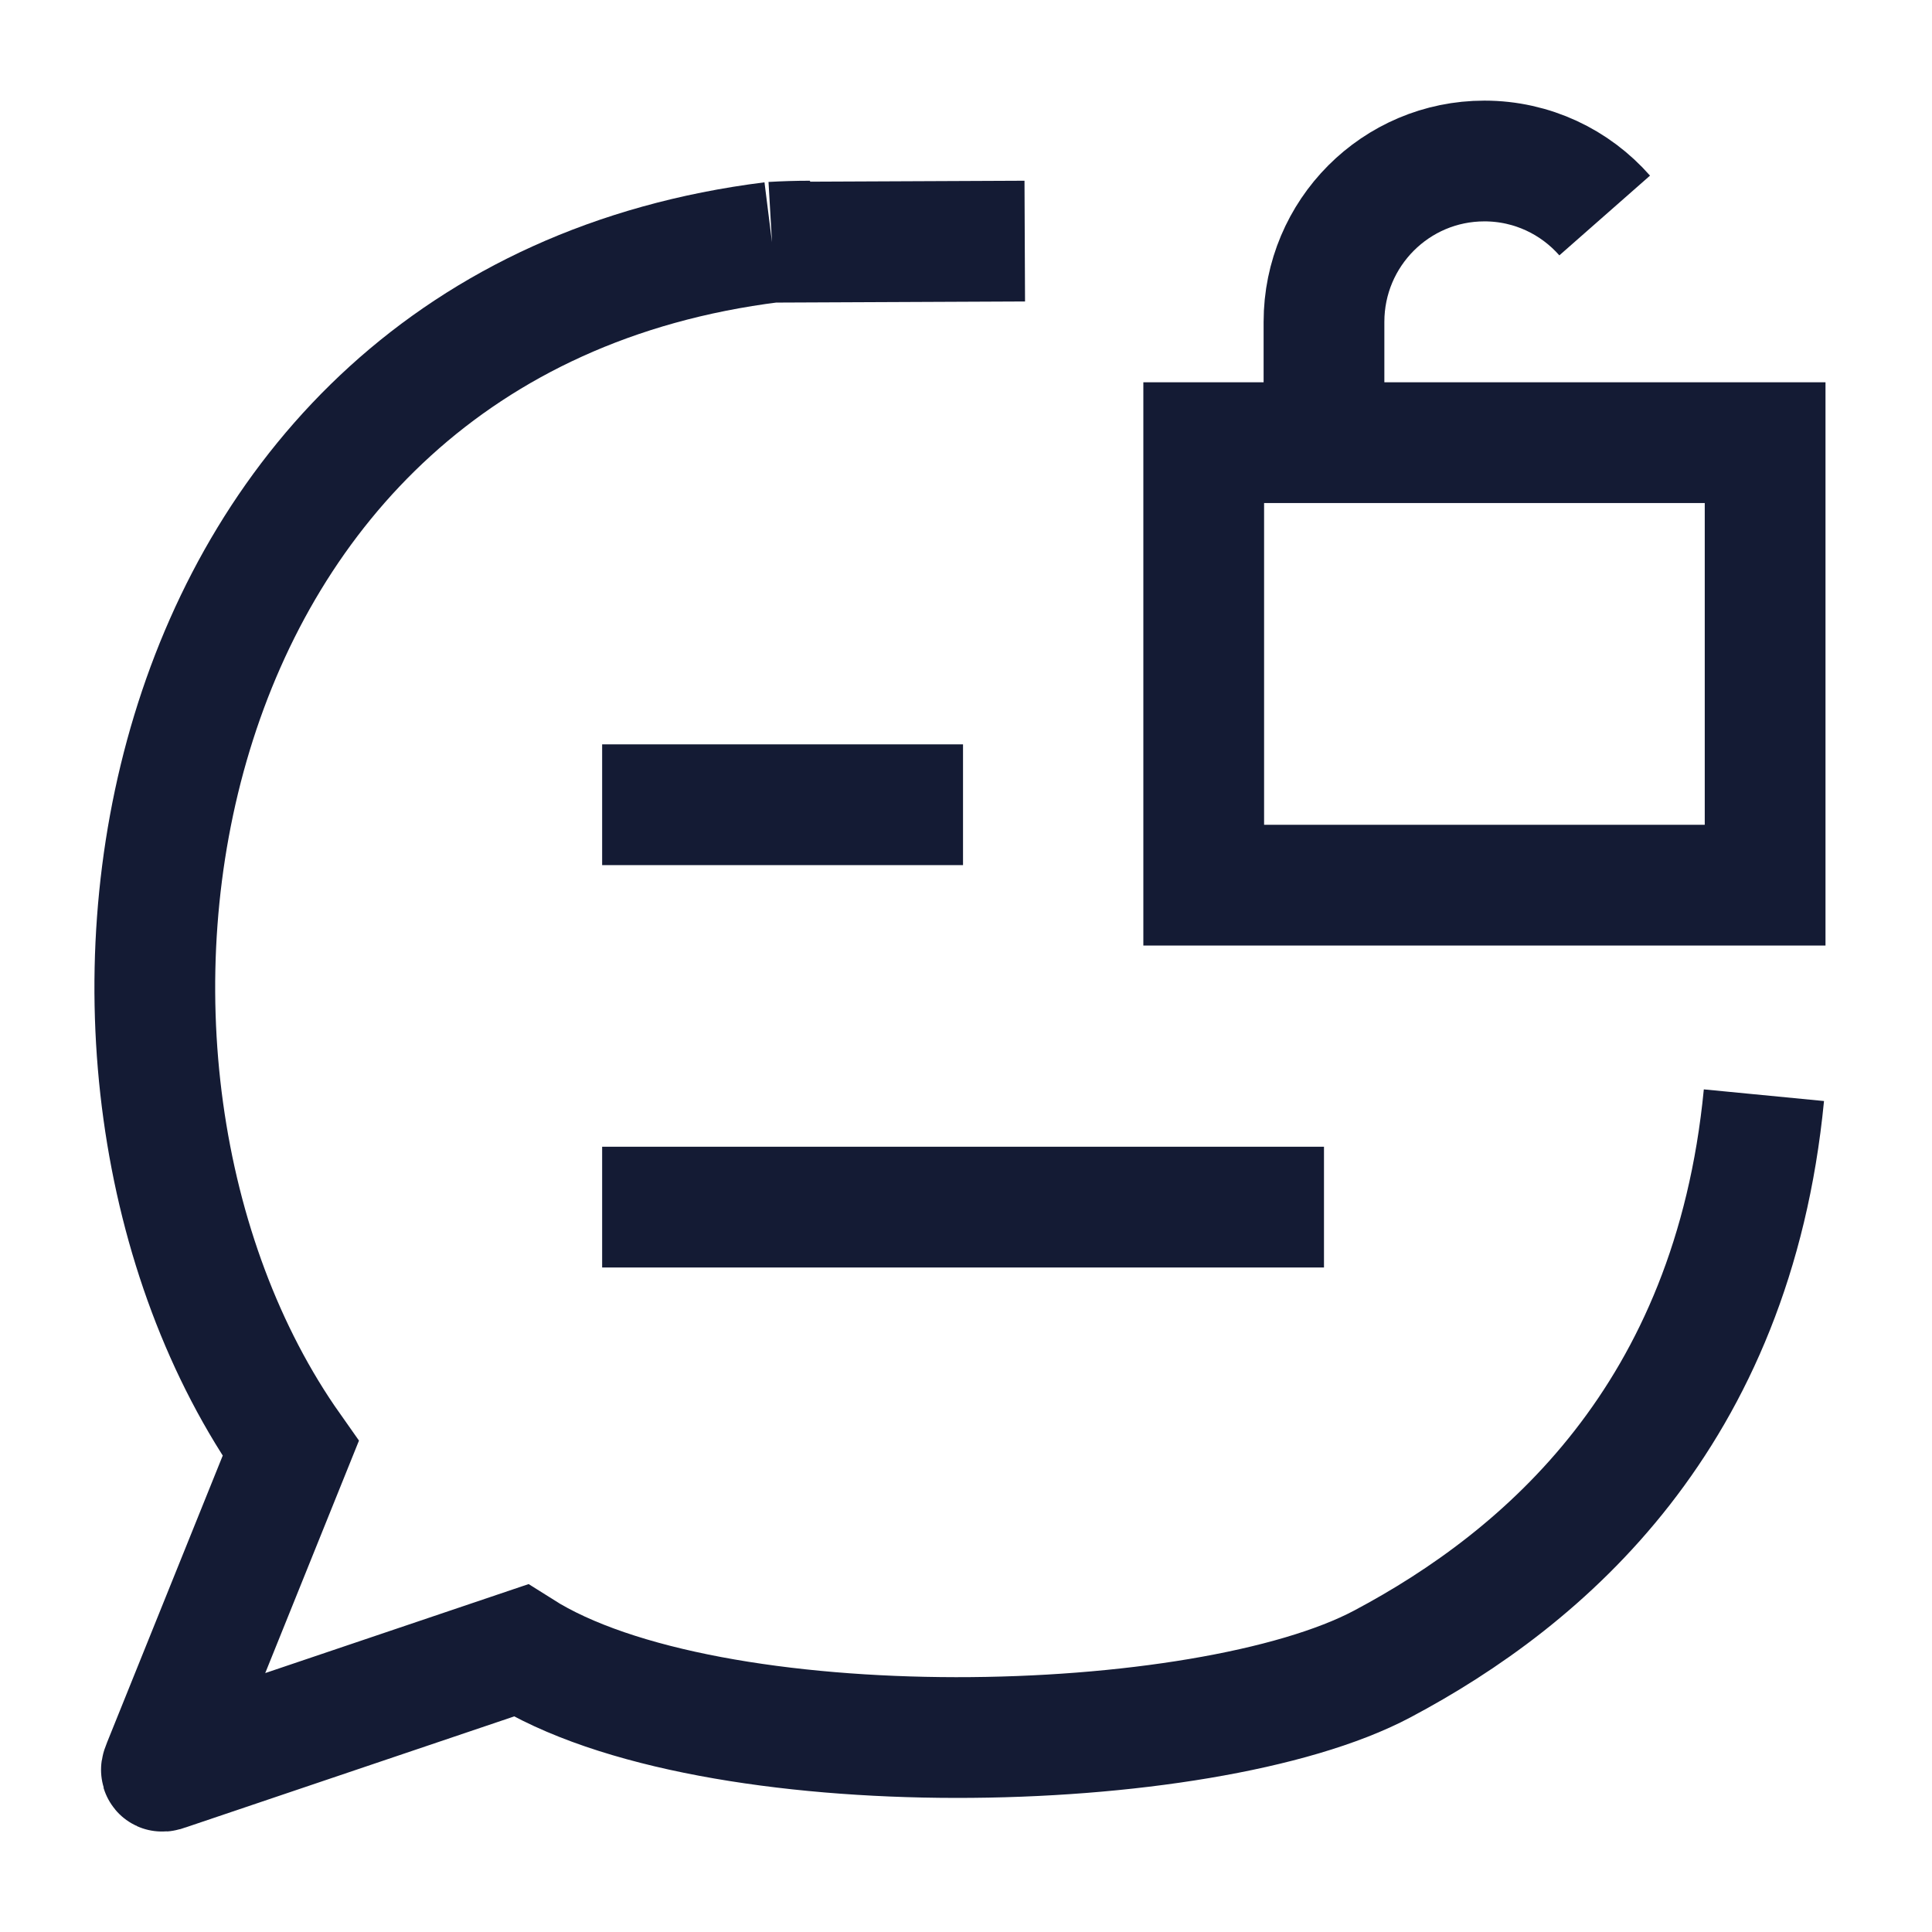 <svg width="24" height="24" viewBox="0 0 24 24" fill="none" xmlns="http://www.w3.org/2000/svg">
<path d="M16.447 5.499V3.999C16.447 2.895 17.339 2 18.44 2C19.035 2 19.569 2.262 19.934 2.677M14.953 5.499H21.927V10.996H14.953V5.499Z" stroke="#141B34" stroke-width="1.5"/>
<path d="M7.48 14.995H16.447M7.48 9.997H11.963" stroke="#141B34" stroke-width="1.5" stroke-linejoin="round"/>
<path d="M9.59 3.009C1.677 4.001 0.282 13.274 3.611 17.994L2.027 21.922C1.997 21.997 1.987 22.02 2.064 21.991L6.468 20.503C8.819 21.991 14.963 21.843 17.172 20.67C19.183 19.603 21.525 17.595 21.912 13.605M9.59 3.009C9.746 3 9.904 2.995 10.063 2.995M9.59 3.009L12.73 2.995" stroke="#141B34" stroke-width="1.5"/>
</svg>
